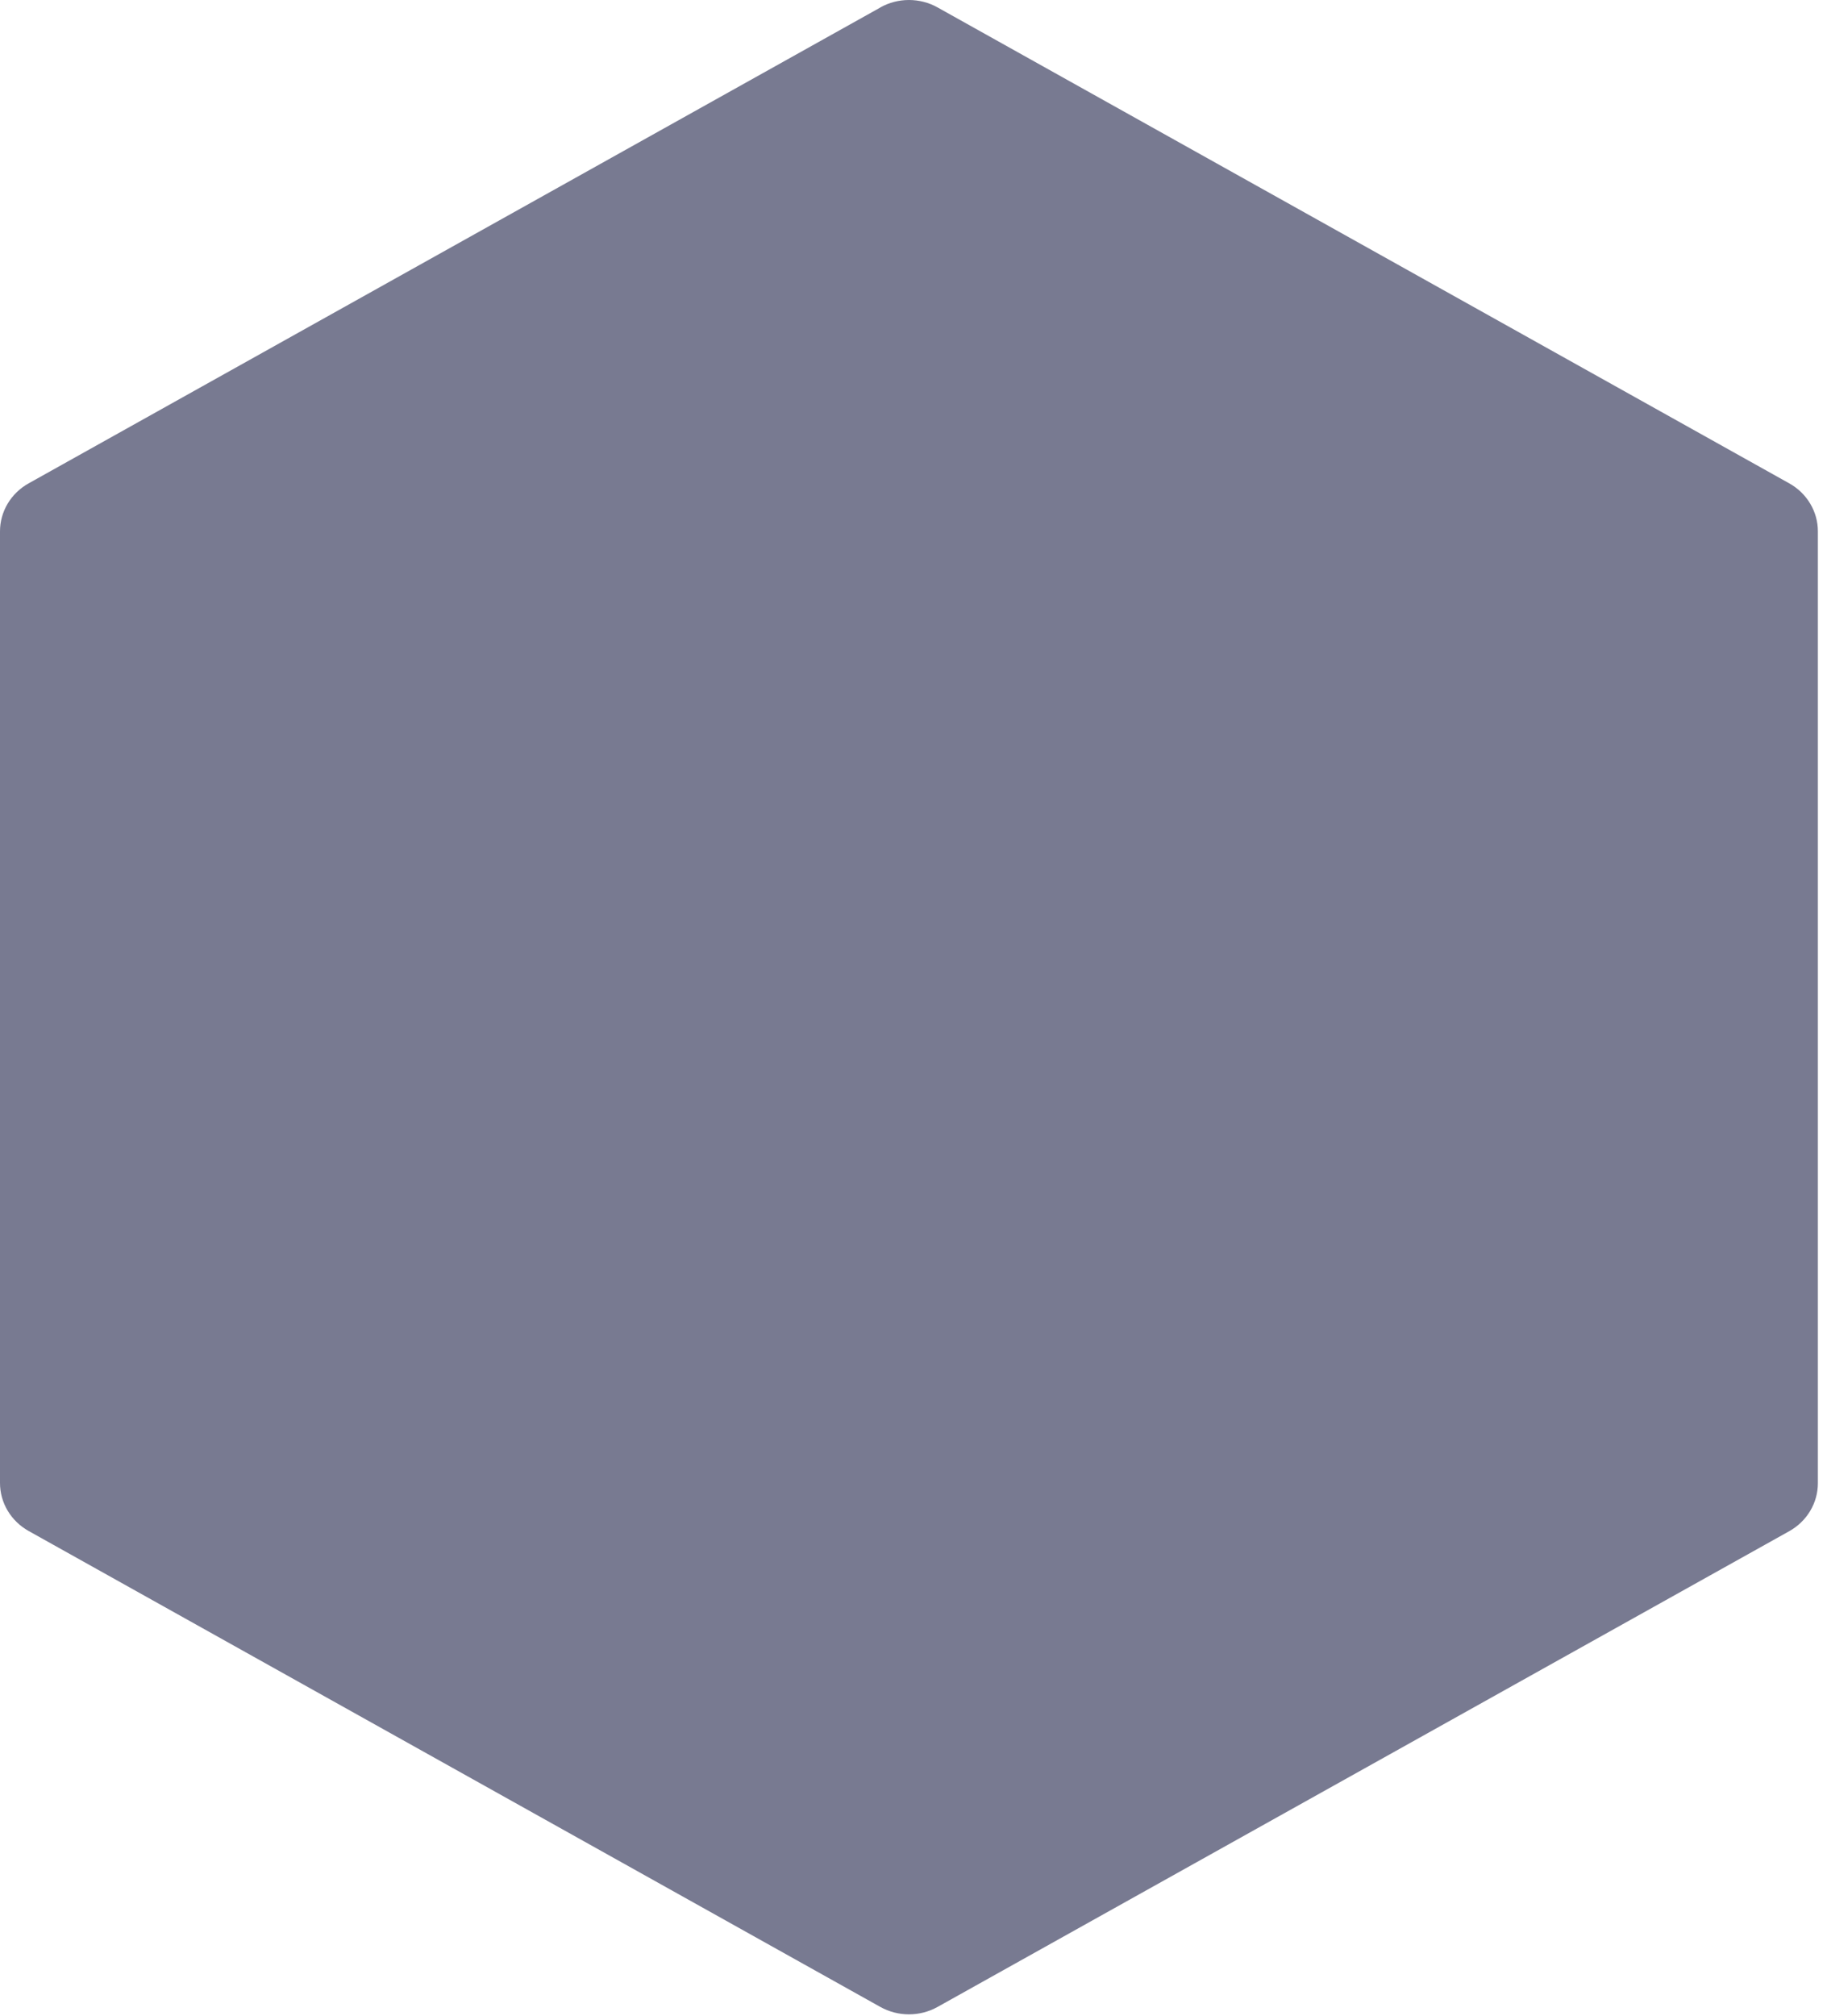 <svg width="146" height="161" viewBox="0 0 146 161" fill="none" xmlns="http://www.w3.org/2000/svg">
<path id="Vector" d="M70.348 0.593C71.044 0.204 71.833 0 72.636 0C73.439 0 74.228 0.204 74.923 0.593L142.984 38.604C143.68 38.992 144.258 39.551 144.659 40.224C145.061 40.898 145.272 41.661 145.271 42.439V118.453C145.272 119.23 145.061 119.994 144.659 120.667C144.258 121.34 143.68 121.899 142.984 122.288L74.923 160.284C74.228 160.672 73.439 160.877 72.636 160.877C71.833 160.877 71.044 160.672 70.348 160.284L2.288 122.273C1.592 121.884 1.014 121.325 0.612 120.652C0.211 119.979 -0.001 119.215 9.40581e-07 118.438V42.439C-0.001 41.661 0.211 40.898 0.612 40.224C1.014 39.551 1.592 38.992 2.288 38.604L70.348 0.6V0.593Z" fill="#787A91"/>
</svg>
